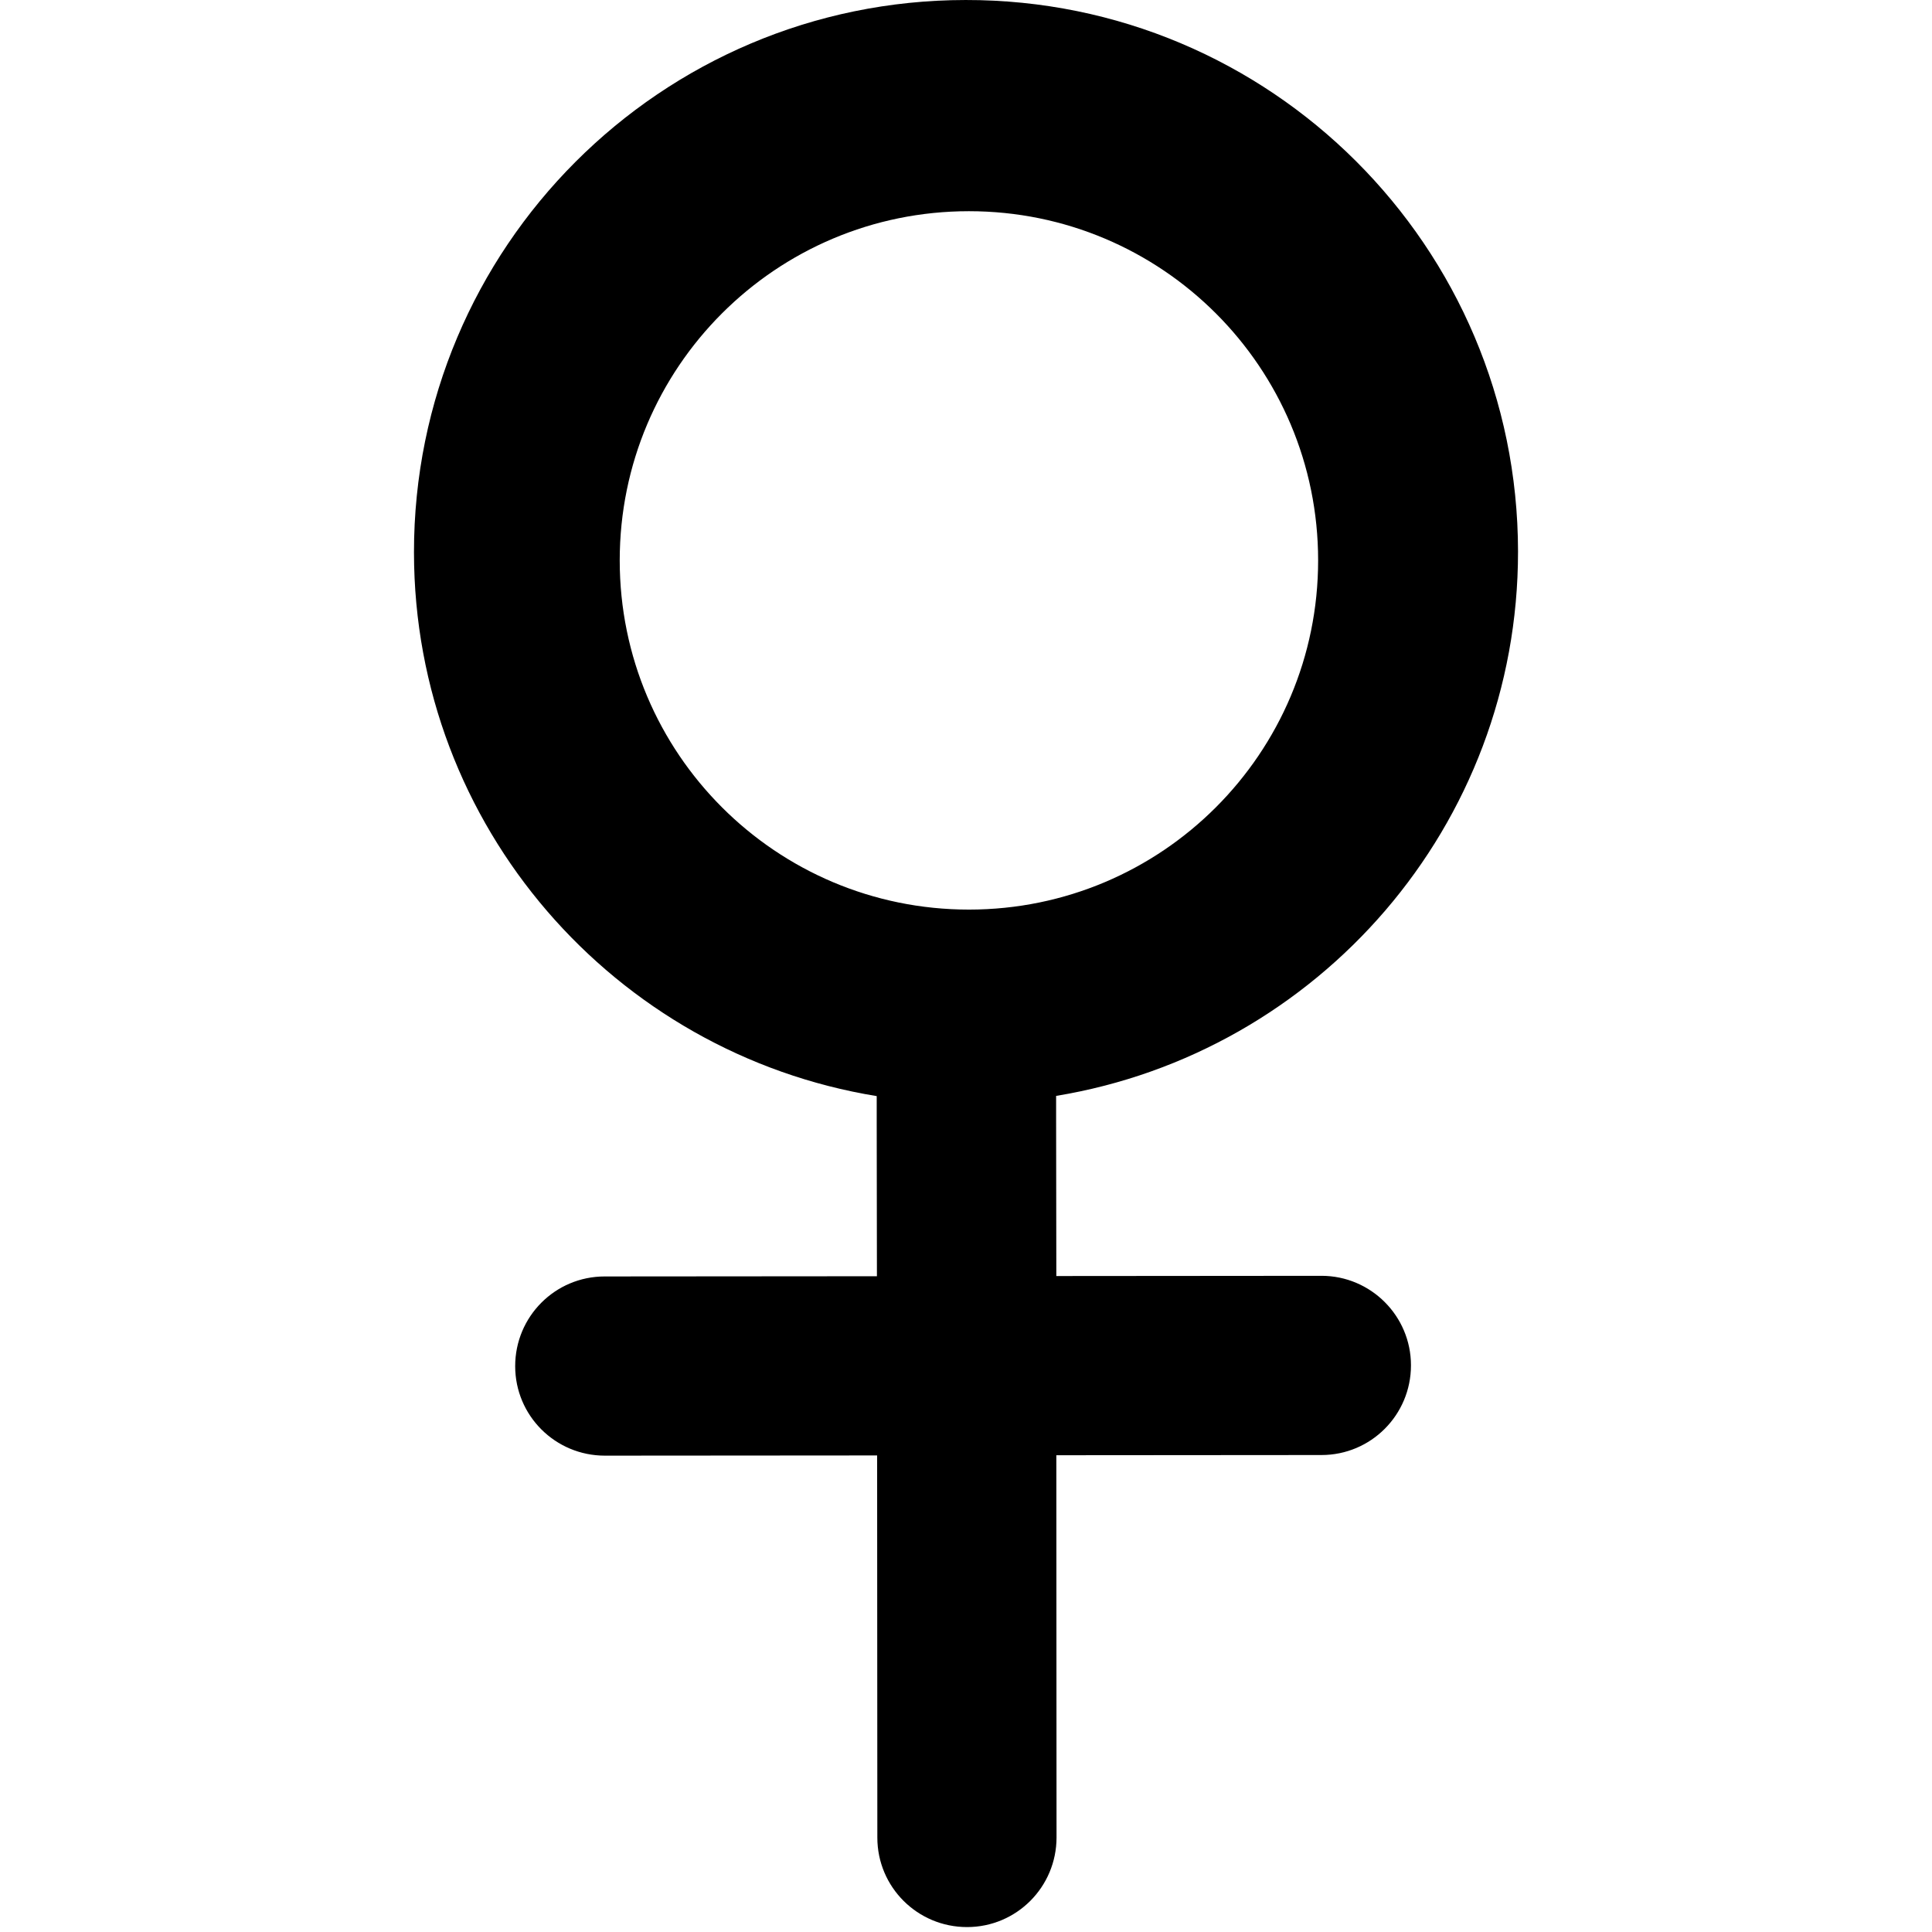 <?xml version="1.0" standalone="no"?><!DOCTYPE svg PUBLIC "-//W3C//DTD SVG 1.1//EN" "http://www.w3.org/Graphics/SVG/1.1/DTD/svg11.dtd"><svg t="1585494978362" class="icon" viewBox="0 0 1024 1024" version="1.1" xmlns="http://www.w3.org/2000/svg" p-id="4517" xmlns:xlink="http://www.w3.org/1999/xlink" width="200" height="200"><defs><style type="text/css"></style></defs><path d="M513.55 482.103c-102.184 0-185.084-82.786-185.084-185.084 0-102.291 82.792-185.078 185.084-185.078s185.084 82.786 185.084 185.078c0 102.296-82.9 185.084-185.084 185.084m186.856 194.109l-140.53 0.114-0.114-82.287v-13.189c138.871-22.828 244.928-143.188 244.821-288.597-0.114-161.585-131.22-292.47-292.806-292.249-161.585 0.114-292.476 131.22-292.362 292.806 0.107 145.403 106.393 265.542 245.258 288.148v13.189l0.114 82.287-144.296 0.114c-26.27 0-47.434 21.278-47.434 47.542 0 26.264 21.278 47.434 47.542 47.434l144.296-0.107 0.114 202.539c0 26.264 21.278 47.434 47.542 47.434 26.27 0 47.434-21.278 47.434-47.542l-0.107-202.544 140.53-0.107c26.264 0 47.434-21.283 47.434-47.548 0-26.159-21.278-47.436-47.434-47.436" p-id="4518"></path></svg>